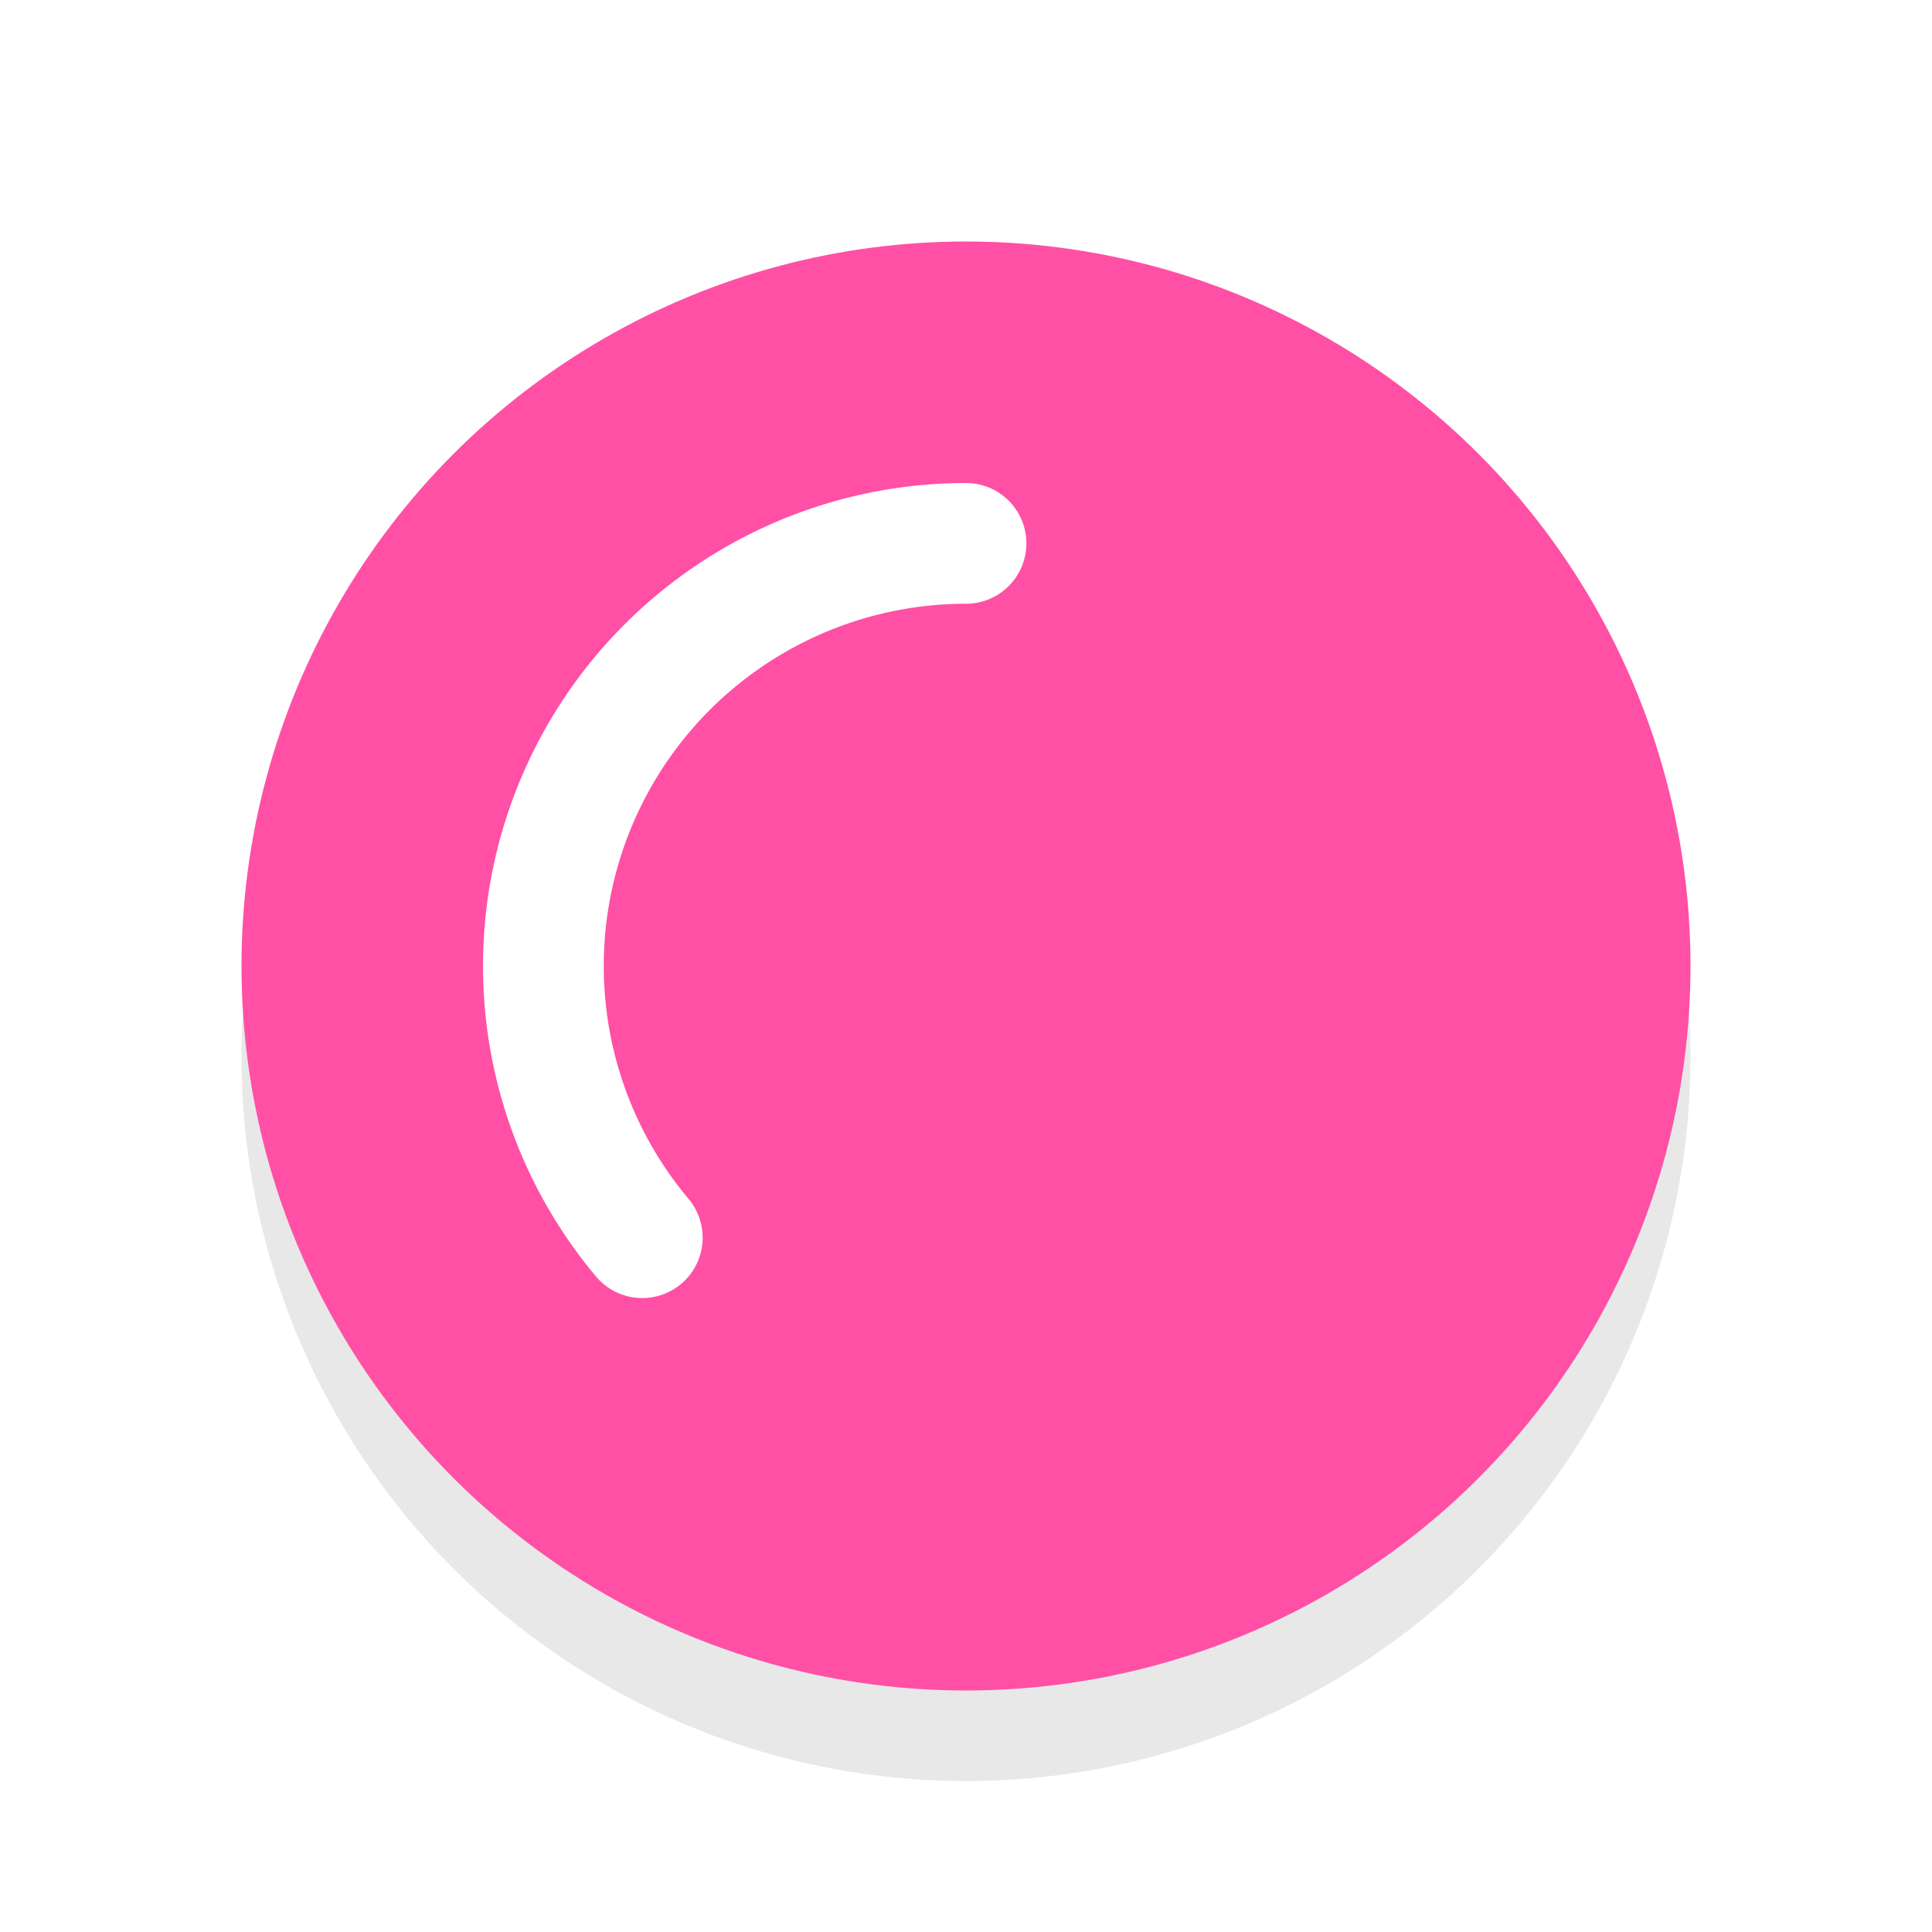 <svg xmlns="http://www.w3.org/2000/svg" viewBox="0 0 32 32"><defs><filter id="a" width="1.192" height="1.192" x="-.1" y="-.1" color-interpolation-filters="sRGB"><feGaussianBlur stdDeviation=".96"/></filter></defs><circle cx="16" cy="17.5" r="12" opacity=".3" filter="url(#a)"/><circle cx="16" cy="16" r="12" fill="#FF50A6"/><path d="M10.638 20.5a7 7 0 01-.982-7.458A7 7 0 0116 9" fill="none" stroke="#fff" stroke-width="2" stroke-linecap="round" stroke-linejoin="round"/></svg>